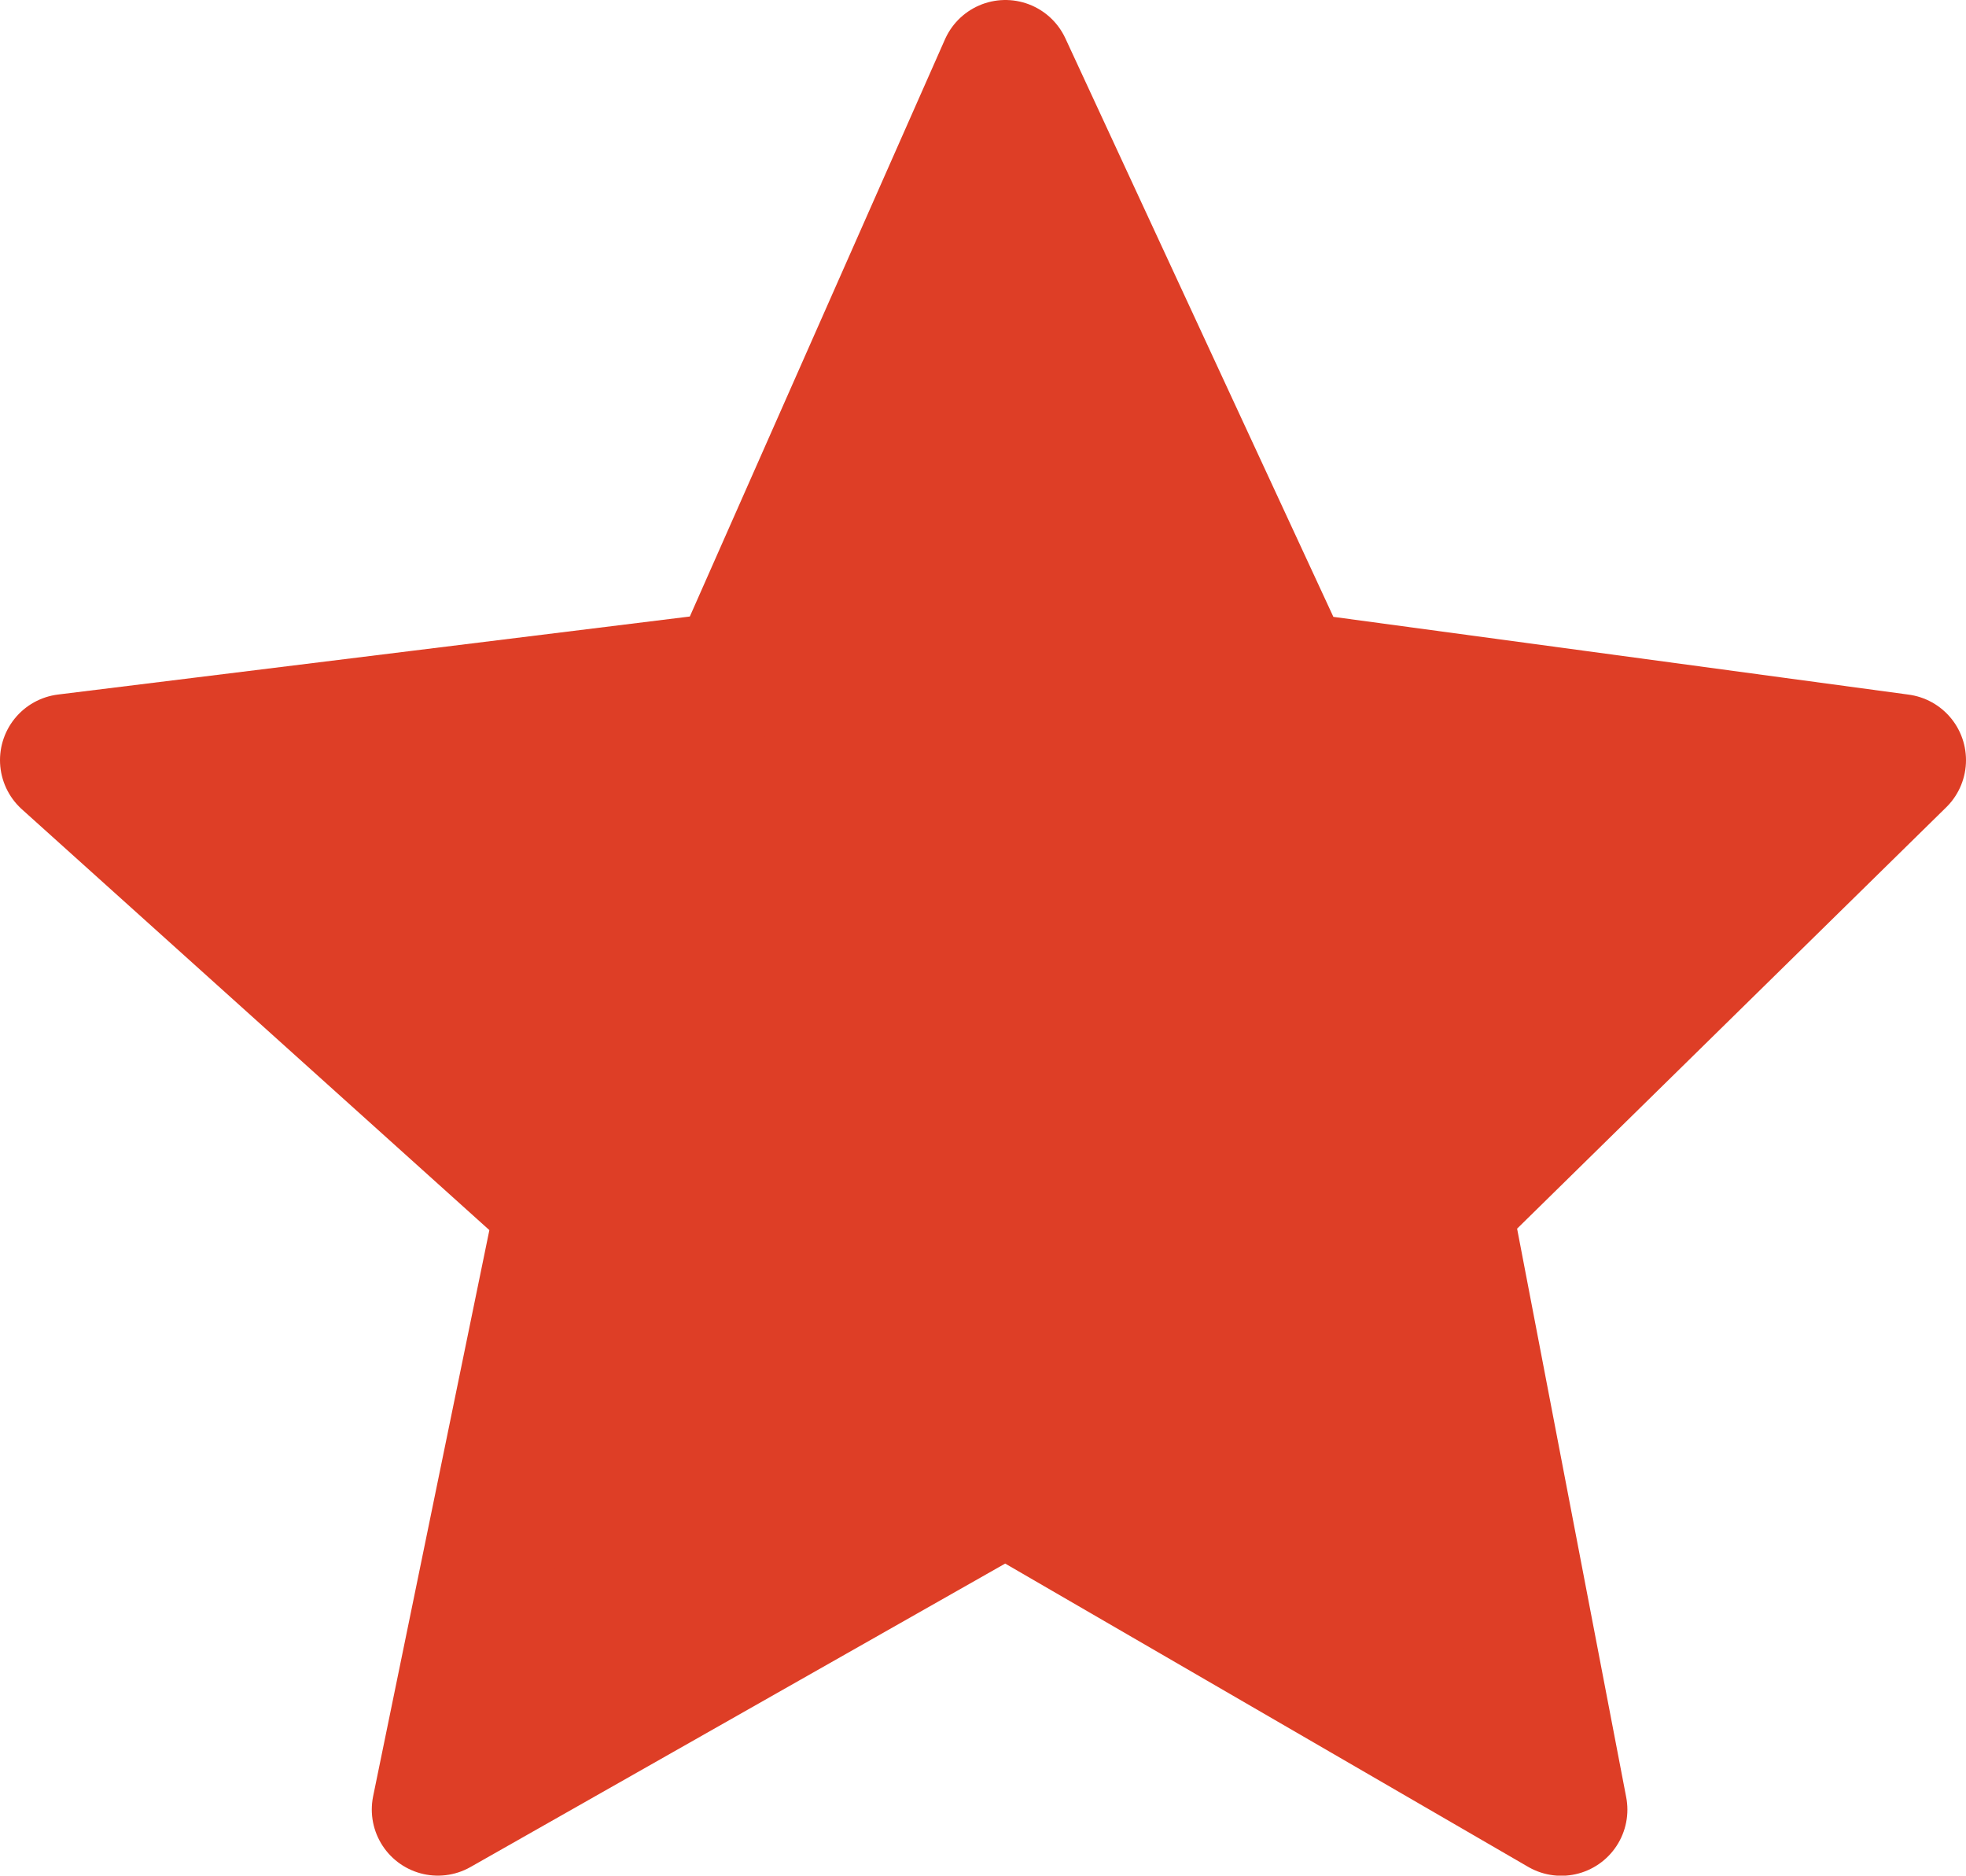 <svg xmlns="http://www.w3.org/2000/svg" width="14.875" height="14.188" viewBox="0 0 14.875 14.188">
  <defs>
    <style>
      .cls-1 {
        fill: #de3e26;
        stroke: #de3e26;
        stroke-linecap: round;
        stroke-linejoin: round;
      }
    </style>
  </defs>
  <path id="Звезда" class="cls-1" d="M346.67,859.375,344.625,864l-5.062.625,3.75,3.375-.937,4.563,4.295-2.437,4.205,2.438L350,868l3.438-3.375L348.813,864Z" transform="translate(-339.063 -858.875)"/>
</svg>
